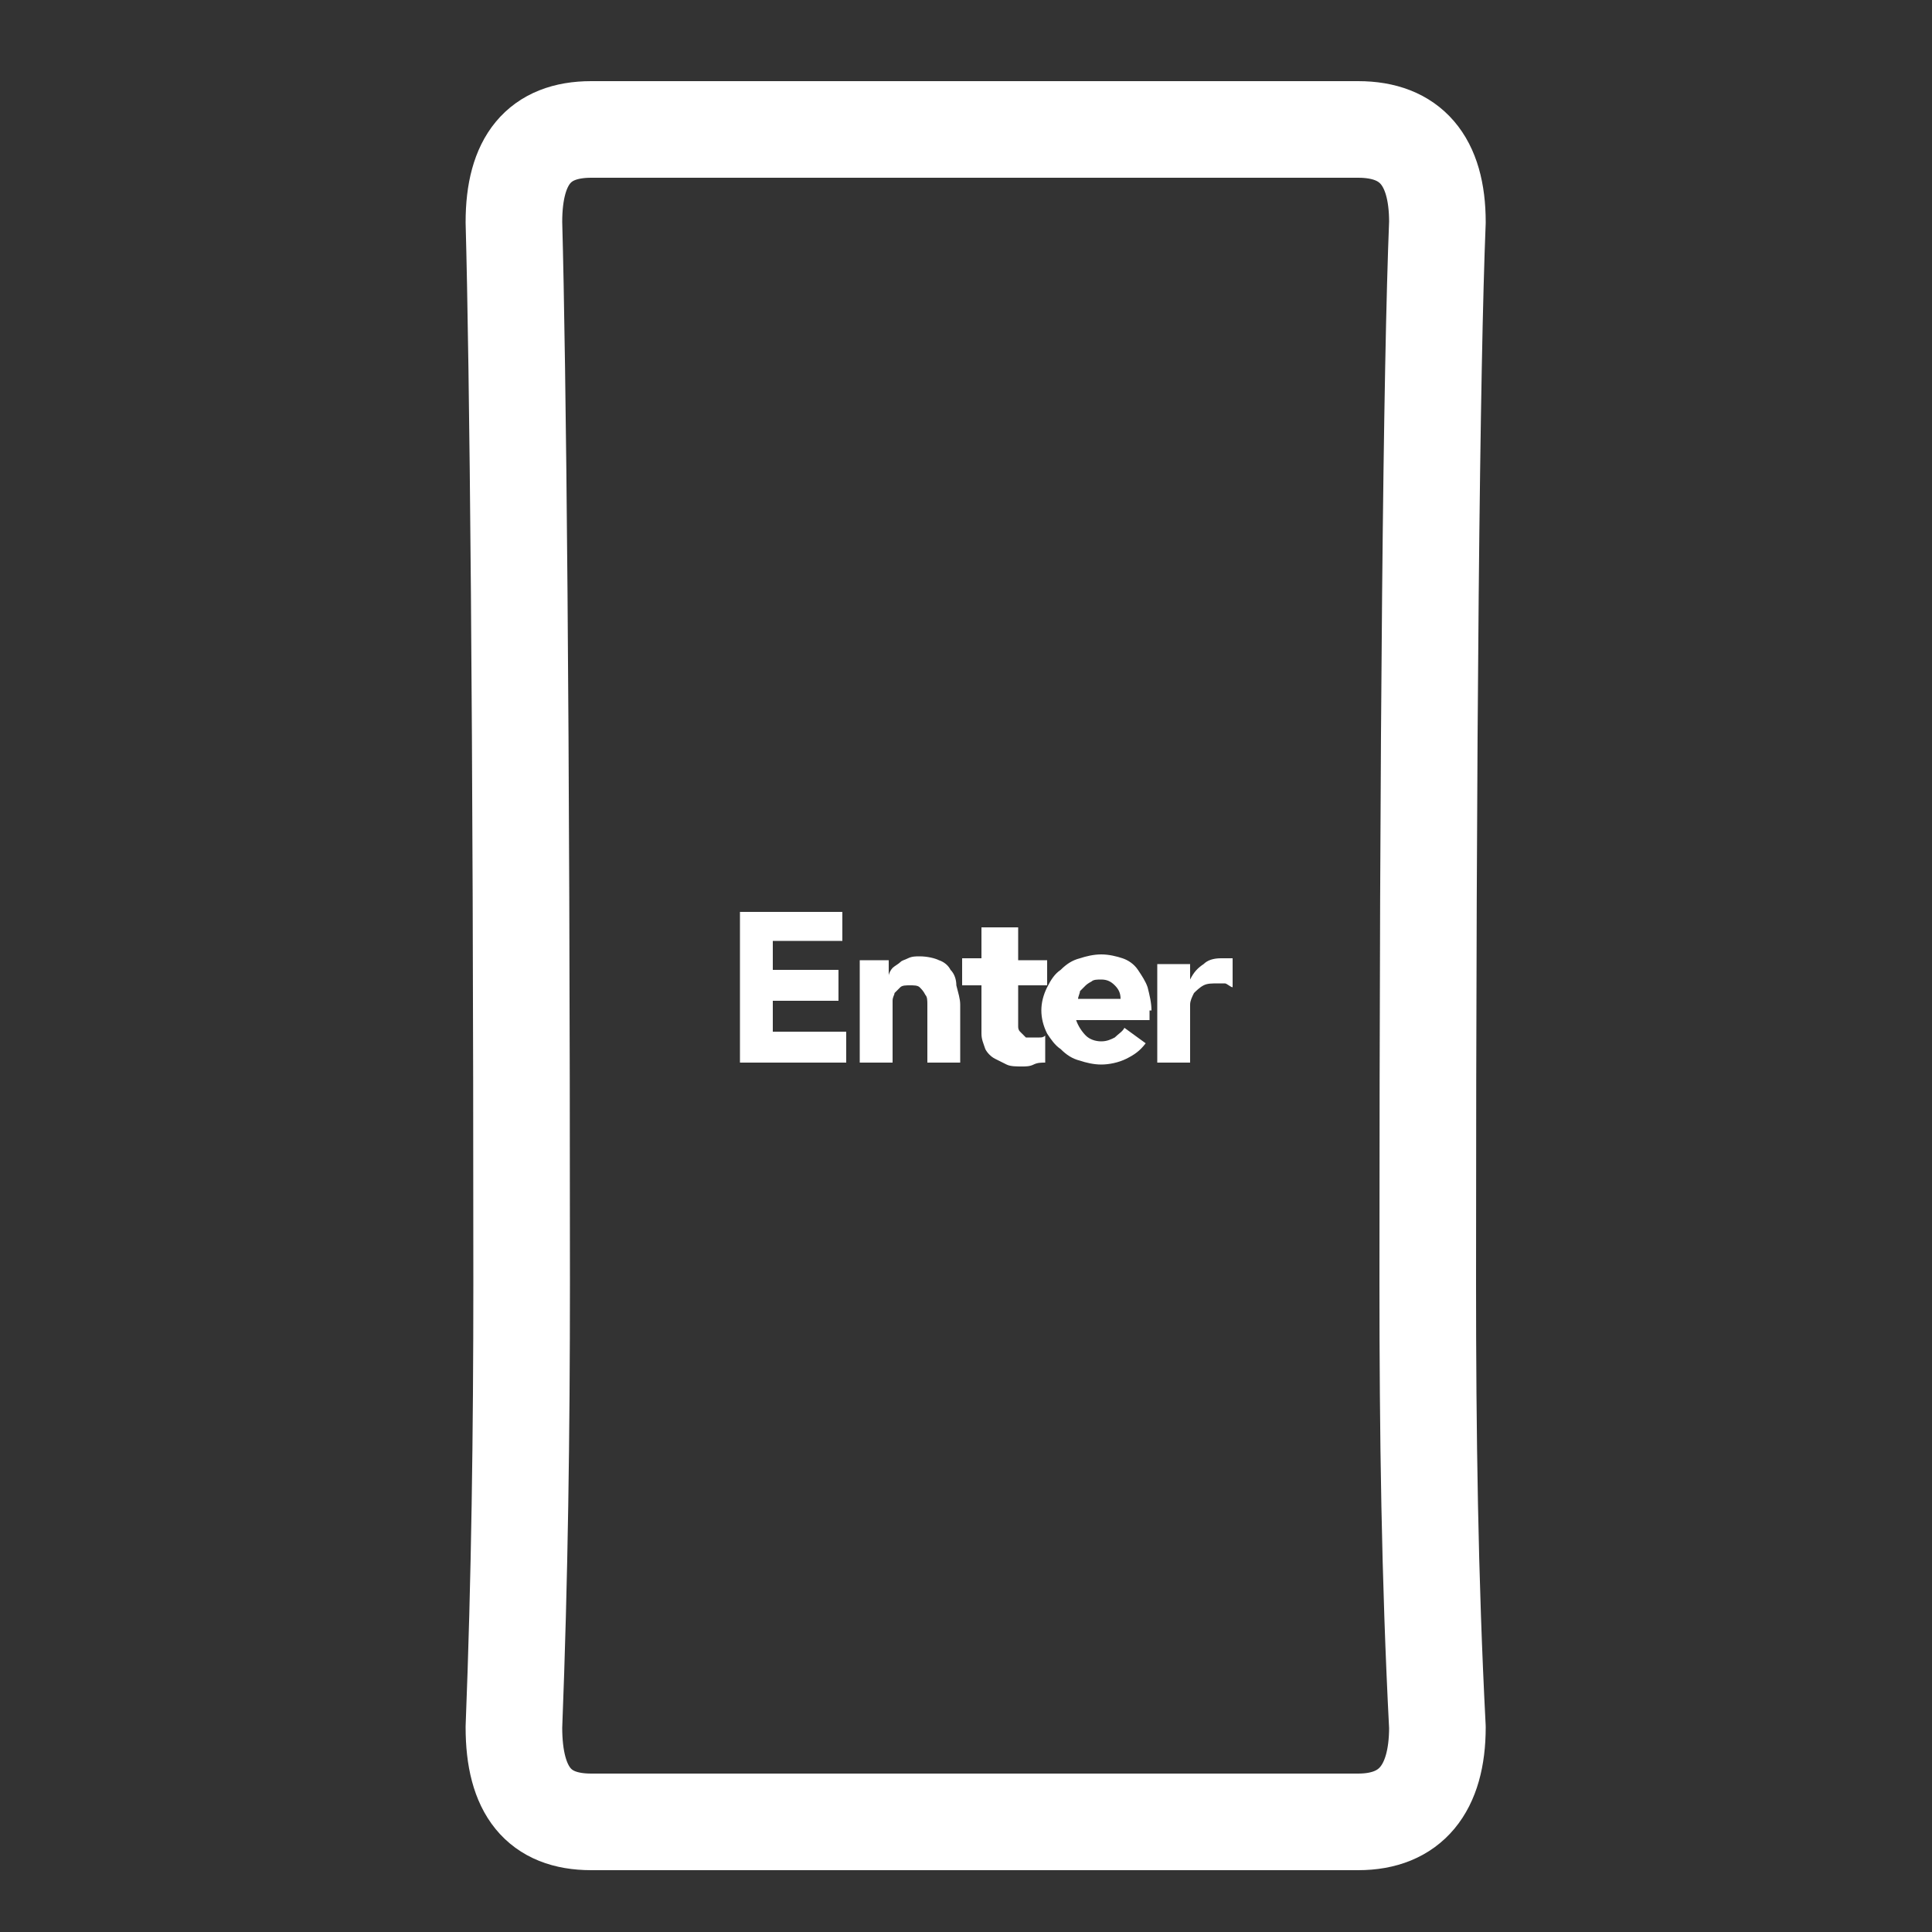 <?xml version="1.0" encoding="utf-8"?>
<!-- Generator: Adobe Illustrator 24.1.2, SVG Export Plug-In . SVG Version: 6.00 Build 0)  -->
<svg version="1.1" id="Layer_1" xmlns="http://www.w3.org/2000/svg" xmlns:xlink="http://www.w3.org/1999/xlink" x="0px" y="0px"
	 viewBox="0 0 100 100" style="enable-background:new 0 0 100 100;" xml:space="preserve">
<rect x="0" y="0" width="100" height="100" fill="#333333" stroke="none"/>
<g transform="matrix( 1, 0, 0, 1, 0,0) ">
	<g>
		<g id="Layer1_0_FILL">
			<path style="fill:#FFFFFF;" d="M49.5,51c0-0.3-0.1-0.6-0.3-0.8c-0.1-0.2-0.3-0.4-0.6-0.5c-0.2-0.1-0.6-0.2-1-0.2
				c-0.2,0-0.4,0-0.6,0.1c-0.2,0.1-0.3,0.1-0.4,0.2c-0.1,0.1-0.3,0.2-0.4,0.3c-0.1,0.1-0.2,0.3-0.2,0.4h0v-0.8h-1.5V55h1.7v-2.7
				c0-0.2,0-0.4,0-0.5c0-0.2,0.1-0.3,0.1-0.4c0.1-0.1,0.2-0.2,0.3-0.3c0.1-0.1,0.3-0.1,0.5-0.1c0.2,0,0.4,0,0.5,0.1
				c0.1,0.1,0.2,0.2,0.3,0.4c0.1,0.1,0.1,0.3,0.1,0.5c0,0.2,0,0.3,0,0.5V55h1.7v-3C49.7,51.7,49.6,51.4,49.5,51 M59.6,52.3
				c0-0.4-0.1-0.8-0.2-1.2c-0.1-0.3-0.3-0.6-0.5-0.9c-0.2-0.3-0.5-0.5-0.8-0.6c-0.3-0.1-0.7-0.2-1.1-0.2c-0.4,0-0.8,0.1-1.1,0.2
				c-0.4,0.1-0.7,0.3-1,0.6c-0.3,0.2-0.5,0.5-0.7,0.9c-0.2,0.4-0.3,0.8-0.3,1.2c0,0.4,0.1,0.8,0.3,1.2c0.2,0.3,0.4,0.6,0.7,0.8
				c0.3,0.3,0.6,0.5,1,0.6c0.3,0.1,0.7,0.2,1.1,0.2c0.4,0,0.9-0.1,1.3-0.3c0.4-0.2,0.7-0.4,1-0.8l-1.1-0.8c-0.1,0.2-0.3,0.3-0.5,0.5
				c-0.2,0.1-0.4,0.2-0.7,0.2c-0.3,0-0.6-0.1-0.8-0.3c-0.2-0.2-0.4-0.5-0.5-0.8h3.8V52.3 M56.5,50.8c0.1-0.1,0.3-0.1,0.5-0.1
				c0.3,0,0.5,0.1,0.7,0.3c0.2,0.2,0.3,0.4,0.3,0.7h-2.2c0-0.1,0.1-0.3,0.1-0.4c0.1-0.1,0.2-0.2,0.3-0.3
				C56.2,51,56.3,50.9,56.5,50.8 M63.8,51.1v-1.5c-0.1,0-0.1,0-0.3,0c-0.1,0-0.2,0-0.3,0c-0.4,0-0.7,0.1-0.9,0.3
				c-0.3,0.2-0.5,0.4-0.7,0.8v-0.8h-1.7V55h1.7v-2.3c0-0.3,0-0.5,0-0.7c0-0.2,0.1-0.4,0.2-0.6c0.1-0.1,0.3-0.3,0.5-0.4
				c0.2-0.1,0.4-0.1,0.8-0.1c0.1,0,0.2,0,0.3,0S63.7,51.1,63.8,51.1 M52.5,48h-1.7v1.6h-1V51h1v2.5c0,0.3,0.1,0.5,0.2,0.8
				c0.1,0.2,0.3,0.4,0.5,0.5c0.2,0.1,0.4,0.2,0.6,0.3c0.2,0.1,0.5,0.1,0.8,0.1c0.2,0,0.4,0,0.6-0.1s0.4-0.1,0.6-0.1v-1.4
				c-0.1,0.1-0.2,0.1-0.3,0.1c-0.1,0-0.2,0-0.3,0c-0.2,0-0.3,0-0.4,0c-0.1-0.1-0.2-0.2-0.3-0.3c-0.1-0.1-0.1-0.2-0.1-0.3
				c0-0.1,0-0.2,0-0.4V51h1.5v-1.3h-1.5V48 M43.6,48.8v-1.6h-5.3V55h5.5v-1.6H40v-1.6h3.4v-1.6H40v-1.5H43.6z"/>
		</g>
	</g>
	<g>
		<path id="Layer1_0_1_STROKES" style="fill:none;stroke:#FFFFFF;stroke-width:5;stroke-linecap:round;stroke-linejoin:round;" d="
			M70.3,6.7c2.7,0,4.1,1.6,4.1,4.8c-0.3,7.4-0.5,25.7-0.5,54.9c0,7.7,0.1,15.3,0.5,23c0,3.2-1.4,4.9-4.1,4.9H30.6
			c-2.7,0-4-1.6-4-4.9c0.3-7.7,0.4-15.3,0.4-23c0-29.3-0.2-47.6-0.4-54.9c0-3.2,1.3-4.8,4-4.8H70.3z"/>
	</g>
</g>
</svg>
